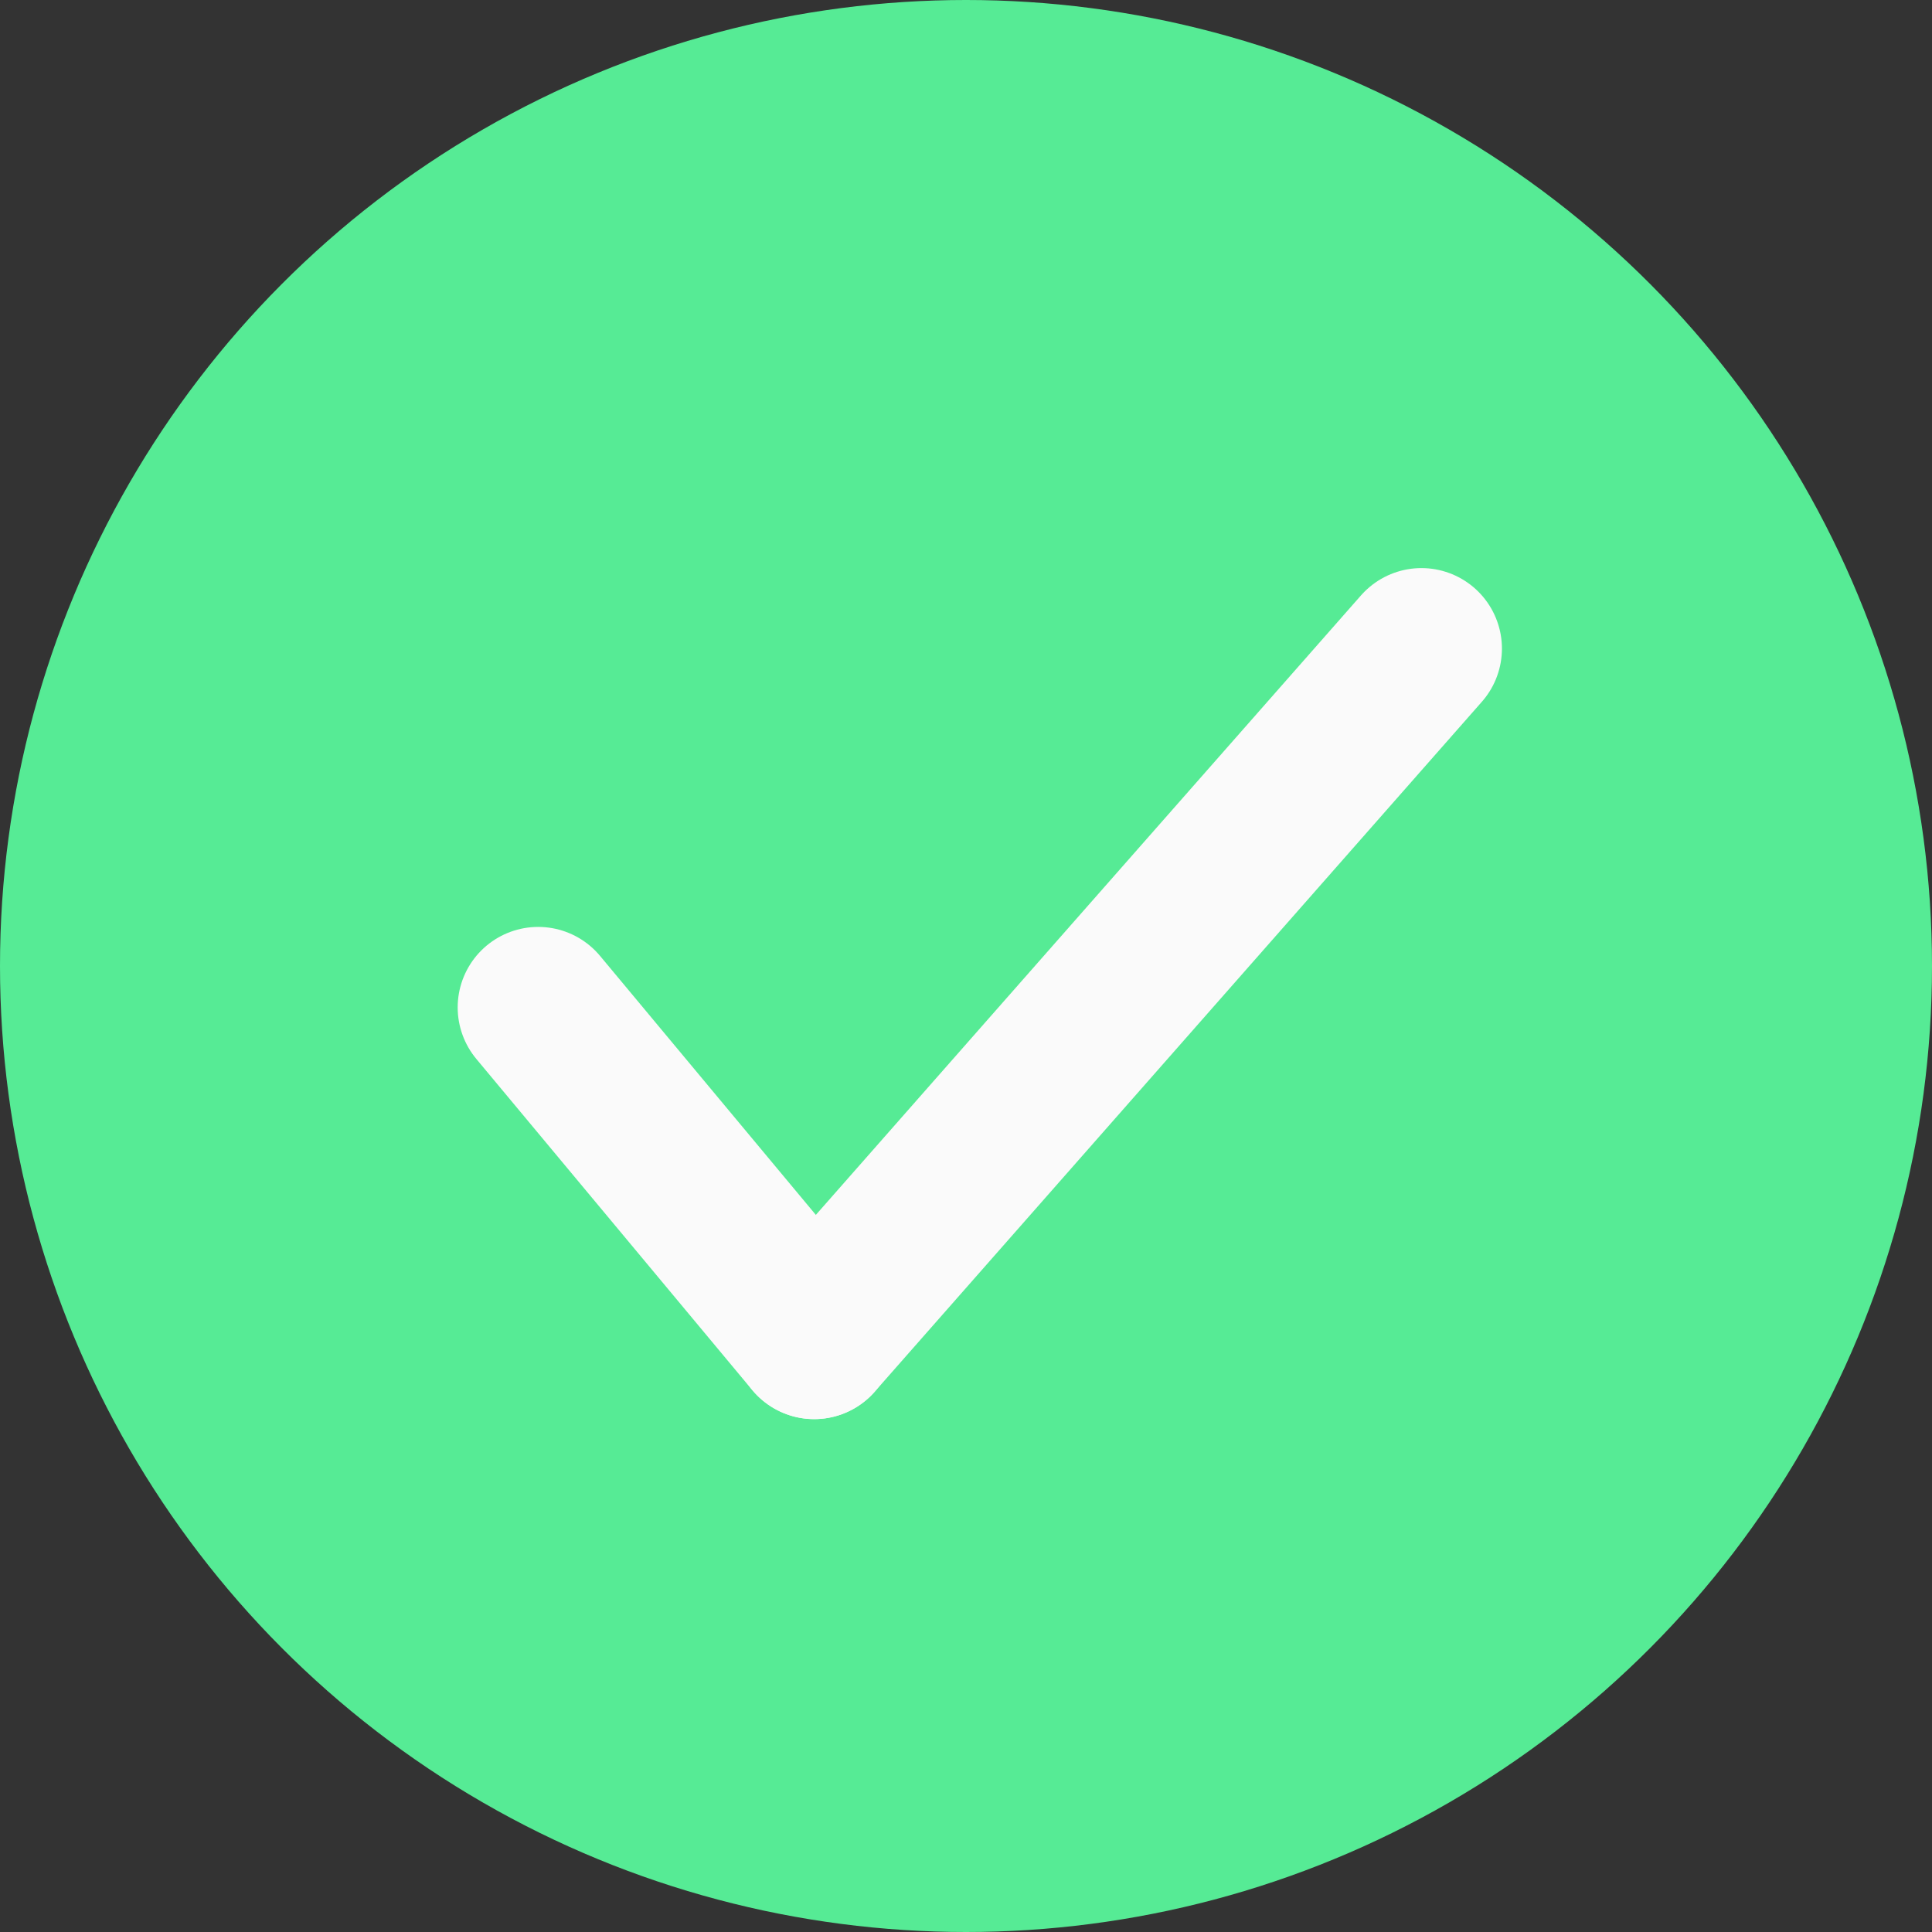 <svg id="Component_12_1" data-name="Component 12 – 1" xmlns="http://www.w3.org/2000/svg" width="48" height="48" viewBox="0 0 48 48">
  <rect x="0" y="0" width="48" height="48" fill="#333333" stroke="none"/>
  <circle id="Ellipse_4" data-name="Ellipse 4" cx="24" cy="24" r="24" fill="#56eb95"/>
  <line id="Line_2" data-name="Line 2" x1="15.086" y2="17.143" transform="translate(20.229 16.114)" fill="none" stroke="#fafafa" stroke-linecap="round" stroke-width="4"/>
  <line id="Line_3" data-name="Line 3" x2="6.857" y2="8.229" transform="translate(13.371 25.029)" fill="none" stroke="#fafafa" stroke-linecap="round" stroke-width="4"/>
</svg>
